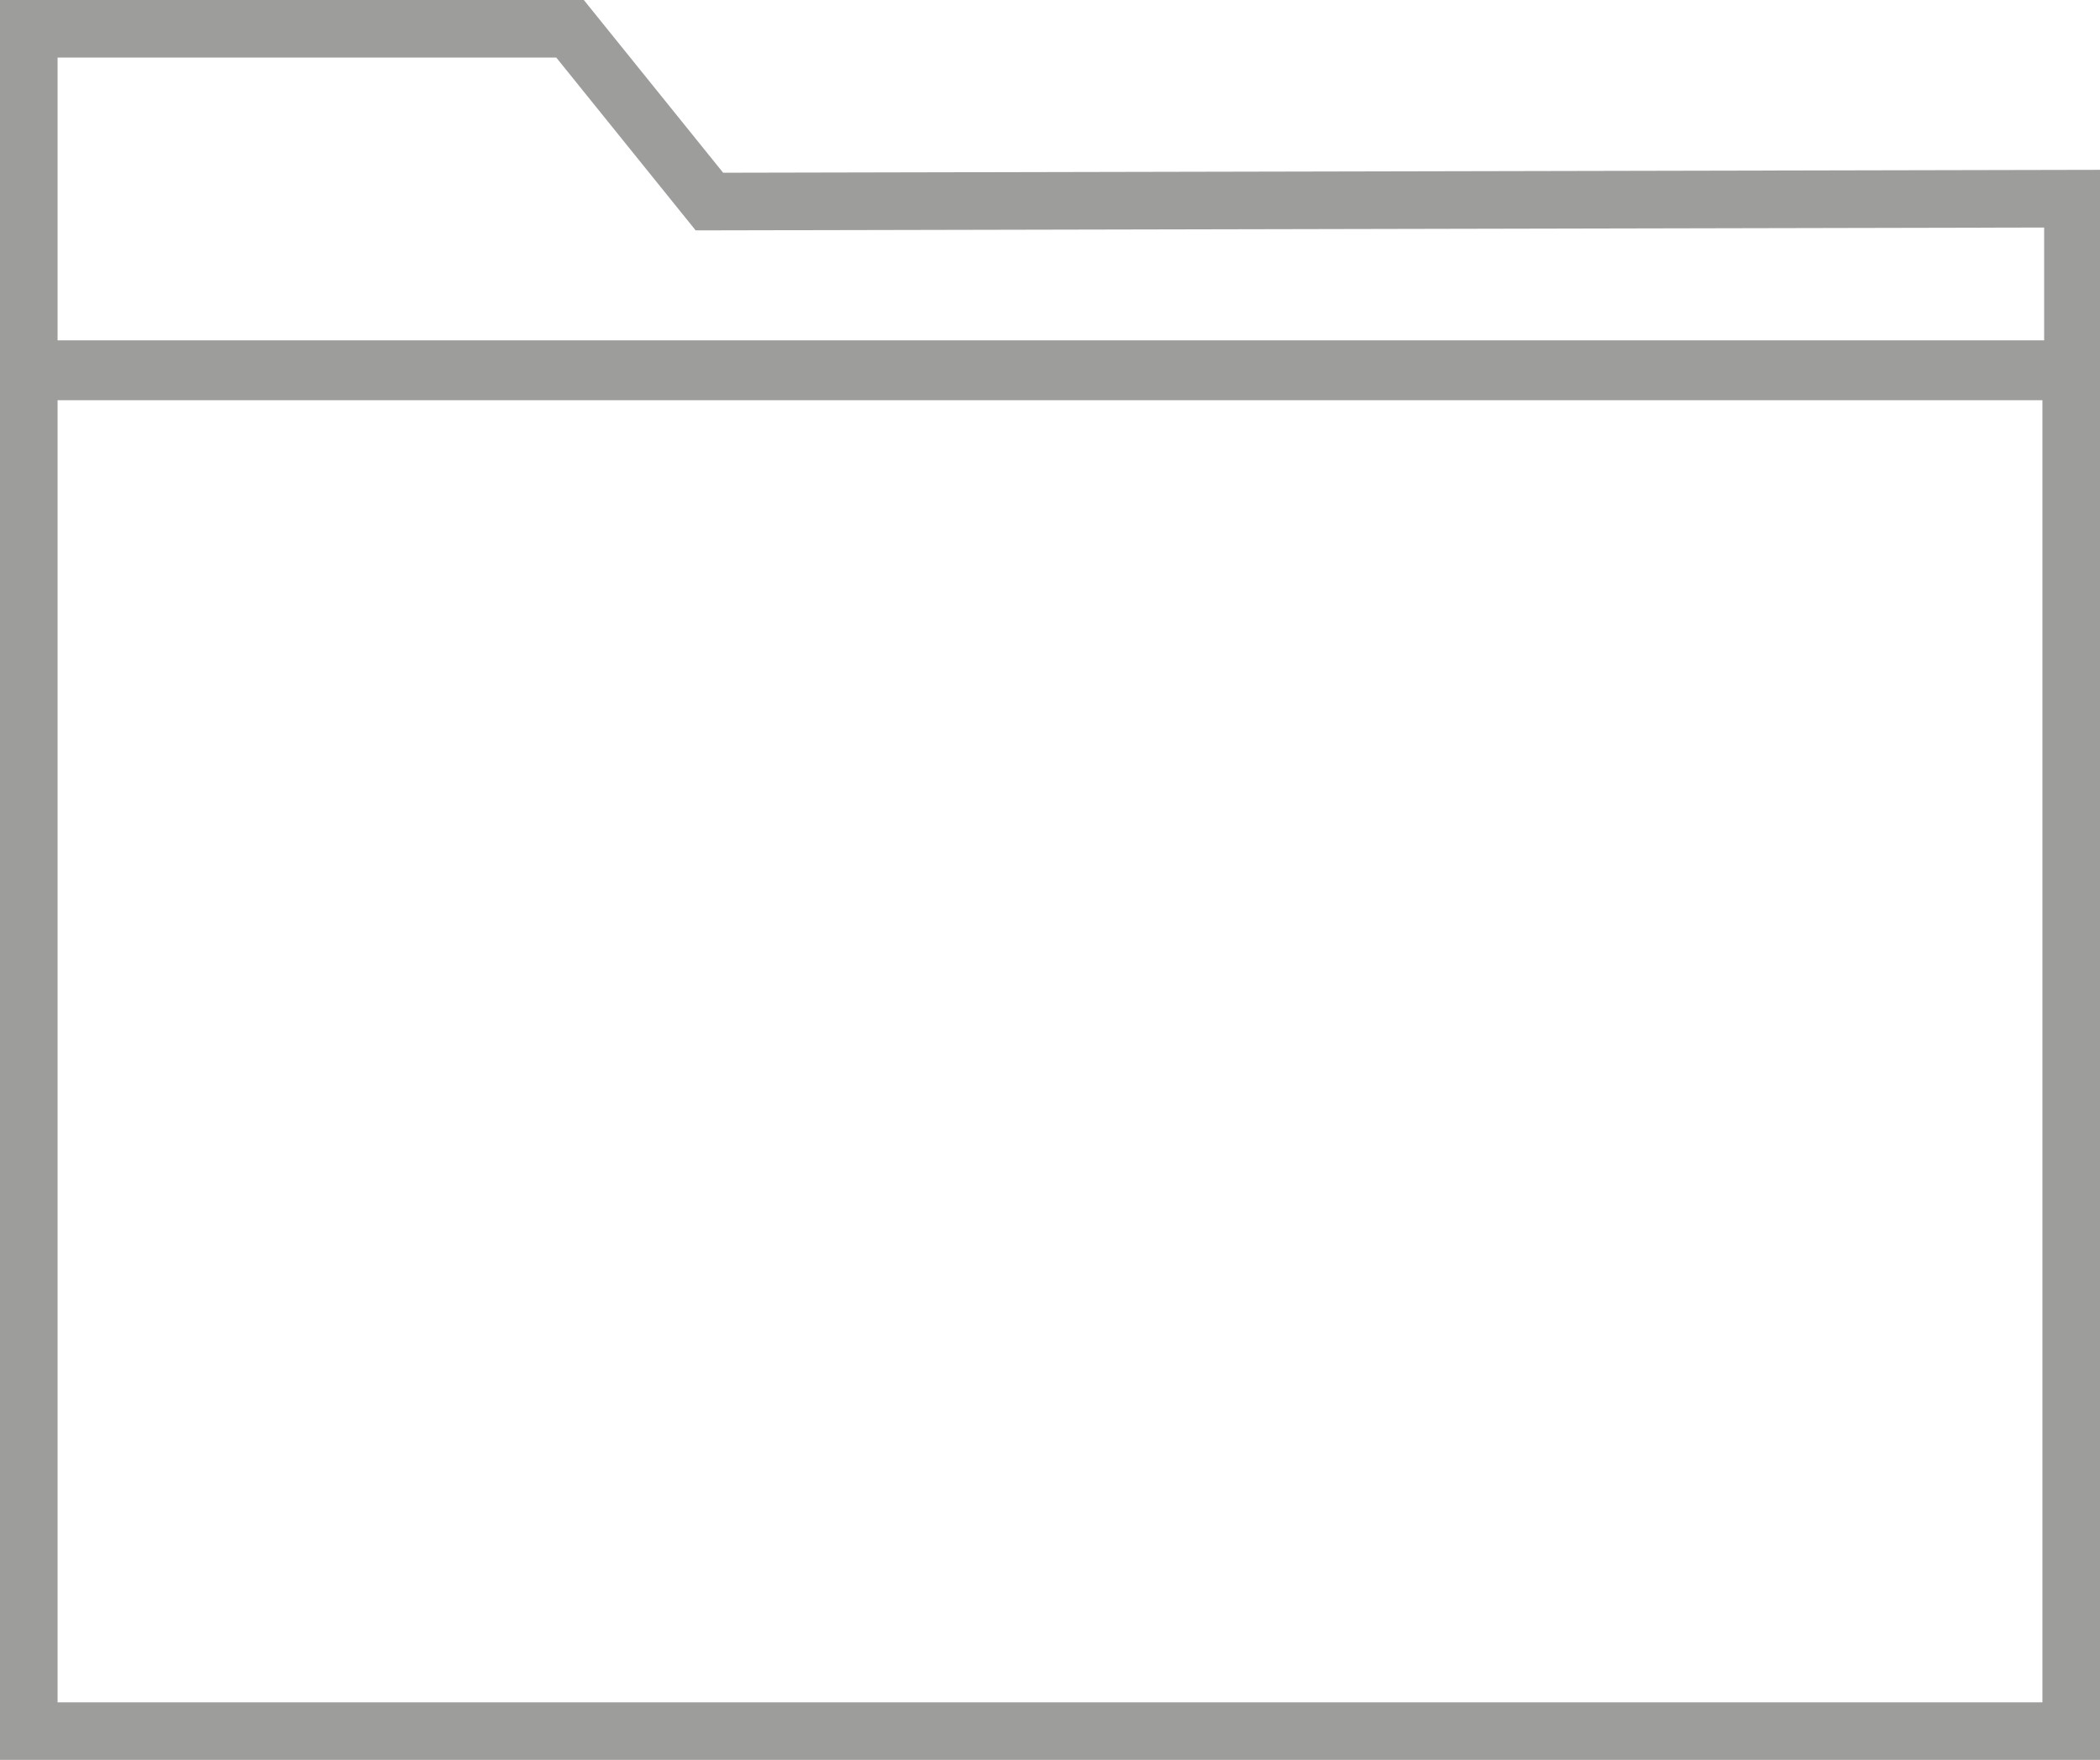 <svg xmlns="http://www.w3.org/2000/svg" viewBox="0 0 36.47 30.56"><defs><style>.cls-1{fill:none;stroke:#9d9d9c;stroke-miterlimit:10;}</style></defs><title>folder_1</title><g id="Capa_2" data-name="Capa 2"><g id="Capa_1-2" data-name="Capa 1"><rect class="cls-1" x="0.5" y="6.41" width="35.47" height="23.65"/><path class="cls-1" d="M36,3.45v3H.5V.5H9.9l2.42,3Z"/></g></g></svg>